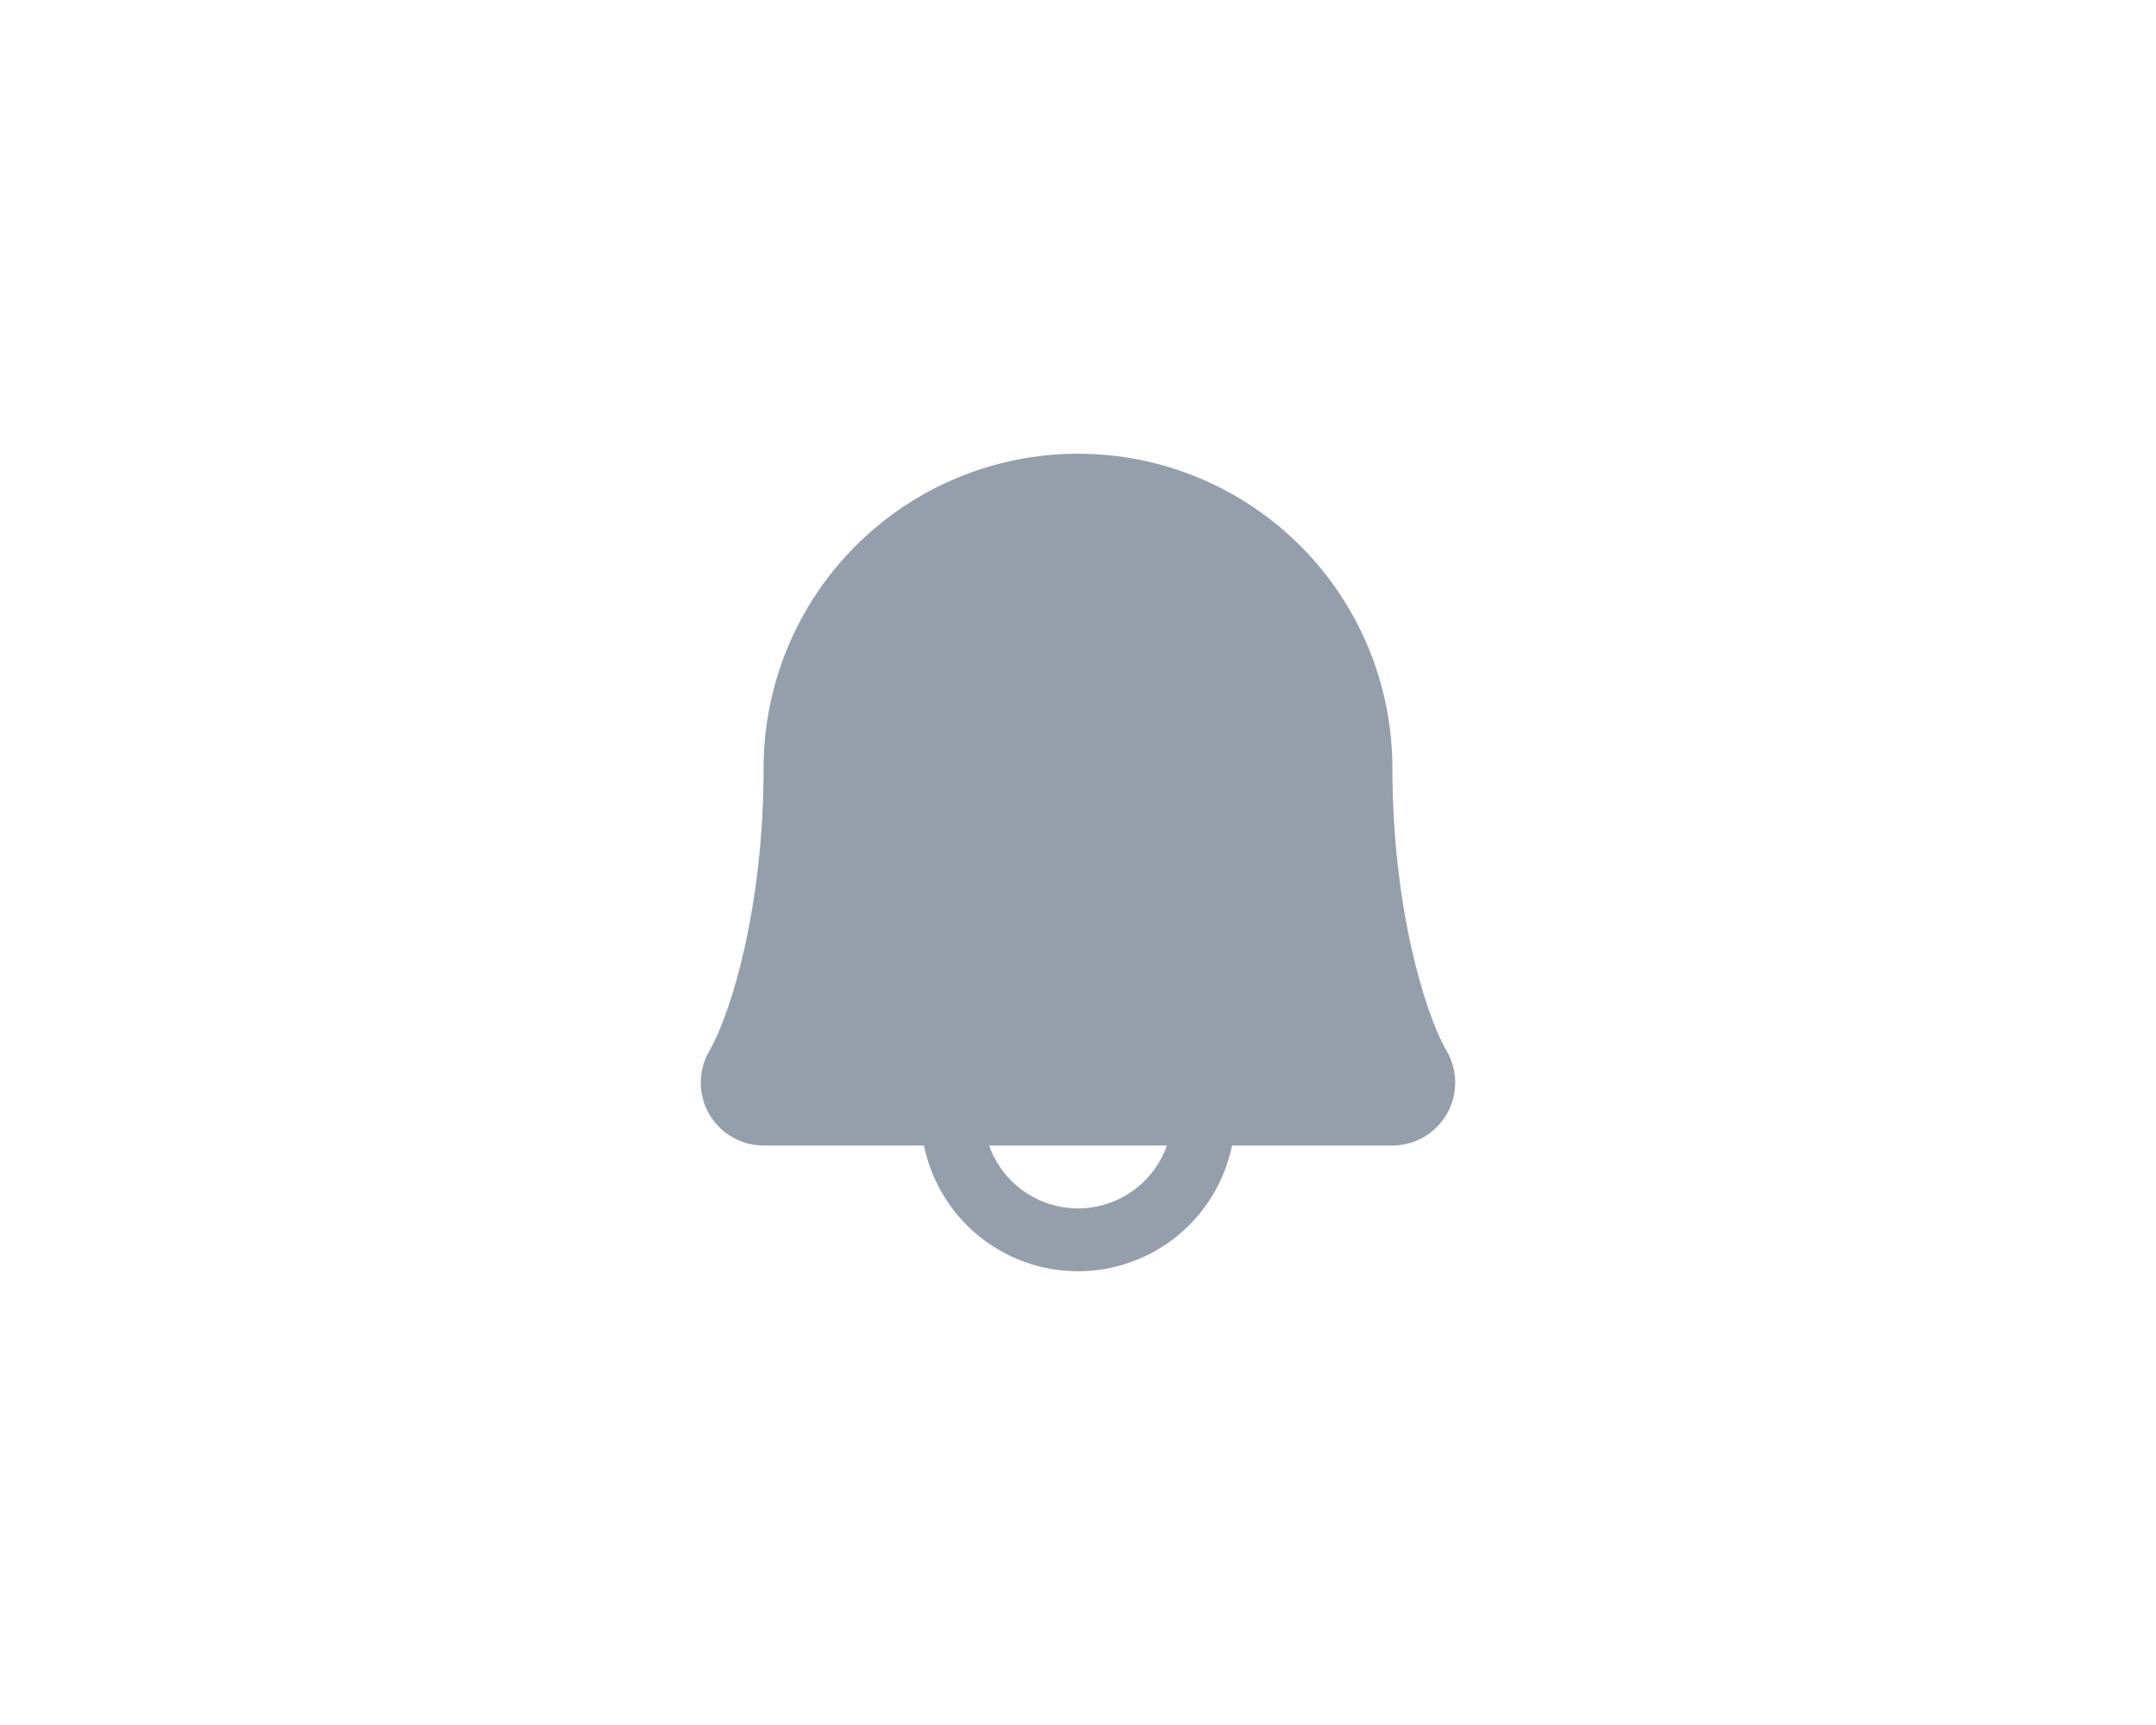 <svg width="60" height="48" viewBox="0 0 60 48" fill="none" xmlns="http://www.w3.org/2000/svg">
<g clip-path="url(#clip0_1994_7066)">
<path d="M40.259 29.243C39.652 28.198 38.75 25.239 38.75 21.375C38.75 19.054 37.828 16.829 36.187 15.188C34.546 13.547 32.321 12.625 30 12.625C27.679 12.625 25.454 13.547 23.813 15.188C22.172 16.829 21.25 19.054 21.25 21.375C21.25 25.24 20.346 28.198 19.739 29.243C19.584 29.509 19.502 29.811 19.501 30.119C19.5 30.427 19.58 30.729 19.733 30.996C19.887 31.263 20.108 31.485 20.374 31.639C20.64 31.793 20.942 31.875 21.25 31.875H25.713C25.915 32.863 26.452 33.751 27.233 34.388C28.014 35.026 28.992 35.374 30 35.374C31.008 35.374 31.985 35.026 32.767 34.388C33.548 33.751 34.084 32.863 34.286 31.875H38.75C39.058 31.875 39.36 31.793 39.626 31.639C39.892 31.484 40.113 31.262 40.266 30.996C40.419 30.729 40.499 30.426 40.498 30.119C40.496 29.811 40.414 29.509 40.259 29.243ZM30 33.625C29.457 33.625 28.928 33.456 28.485 33.143C28.042 32.83 27.707 32.387 27.526 31.875H32.474C32.293 32.387 31.958 32.83 31.515 33.143C31.072 33.456 30.543 33.625 30 33.625Z" fill="#959FAC"/>
</g>
<defs>
<clipPath id="clip0_1994_7066">
<rect width="28" height="28" fill="white" transform="translate(16 10)"/>
</clipPath>
</defs>
</svg>
